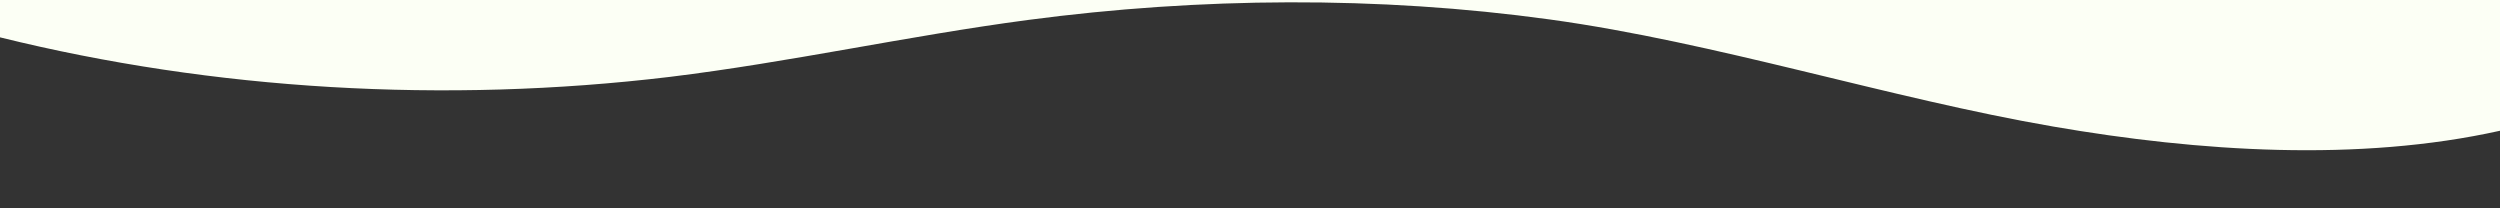 <?xml version="1.0" encoding="utf-8"?>
<!-- Generator: Adobe Illustrator 25.0.0, SVG Export Plug-In . SVG Version: 6.00 Build 0)  -->
<svg version="1.1" id="Layer_1" xmlns="http://www.w3.org/2000/svg" xmlns:xlink="http://www.w3.org/1999/xlink" x="0px" y="0px"
	 viewBox="0 0 1439.8 120" style="enable-background:new 0 0 1439.8 120;" xml:space="preserve">
<rect x="0" y="0" width="1439.8" height="120" fill="#333333" stroke="none"/>
<style type="text/css">
	.st0{fill:#FCFFF5;}
</style>
<path class="st0" d="M385.6,44.3c69.6-8.5,137-23.6,206.4-32.8c98.9-13.1,201.8-13.9,300.5-0.3c95.9,13.2,195.4,45.4,290.1,61.7
	c84,14.5,175.8,20.5,257.2,2.4V0H0v21.5C122.9,51.9,256.3,59.8,385.6,44.3z"/>
</svg>
